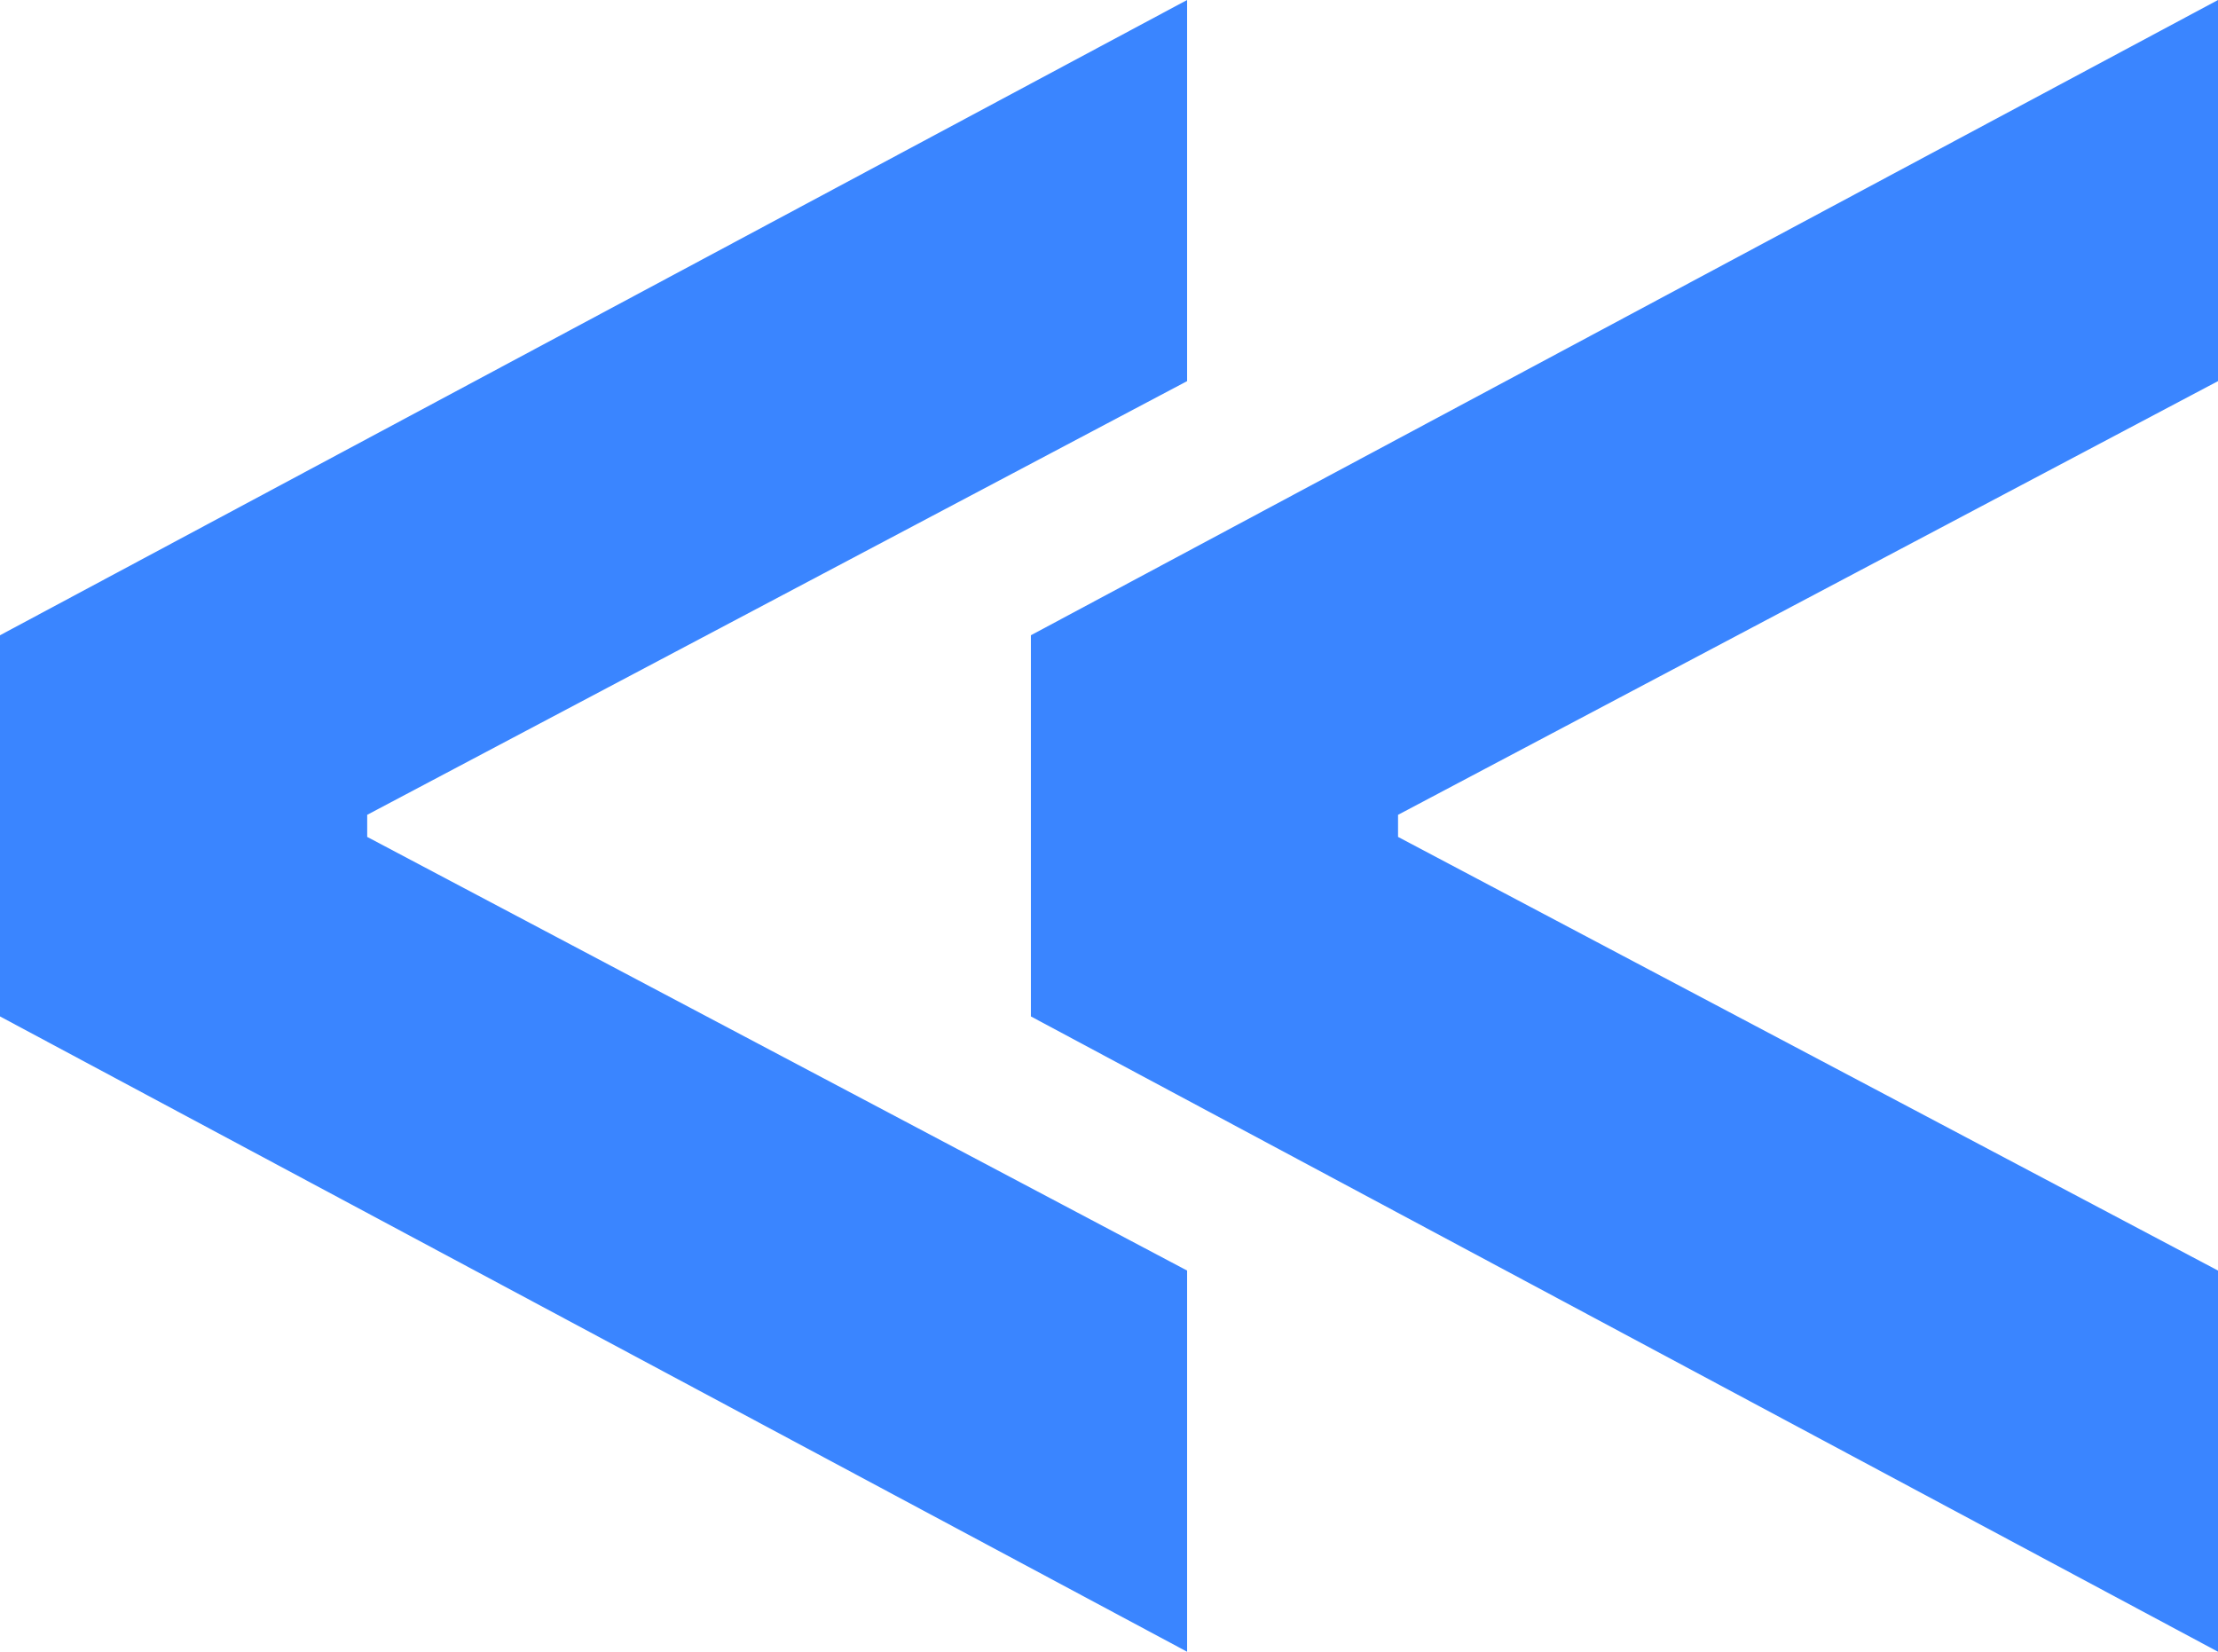 <svg xmlns="http://www.w3.org/2000/svg" width="47" height="35" fill="none" viewBox="0 0 47 35"><path fill="#3A85FF" fill-rule="evenodd" d="M0 13.461L25.155 0v8.076l-17.374 9.19v.468l17.374 9.189V35L0 21.538v-8.077zm21.845 0L47 0v8.076l-17.375 9.19v.468L47 26.923V35L21.845 21.538v-8.077z" clip-rule="evenodd"/></svg>